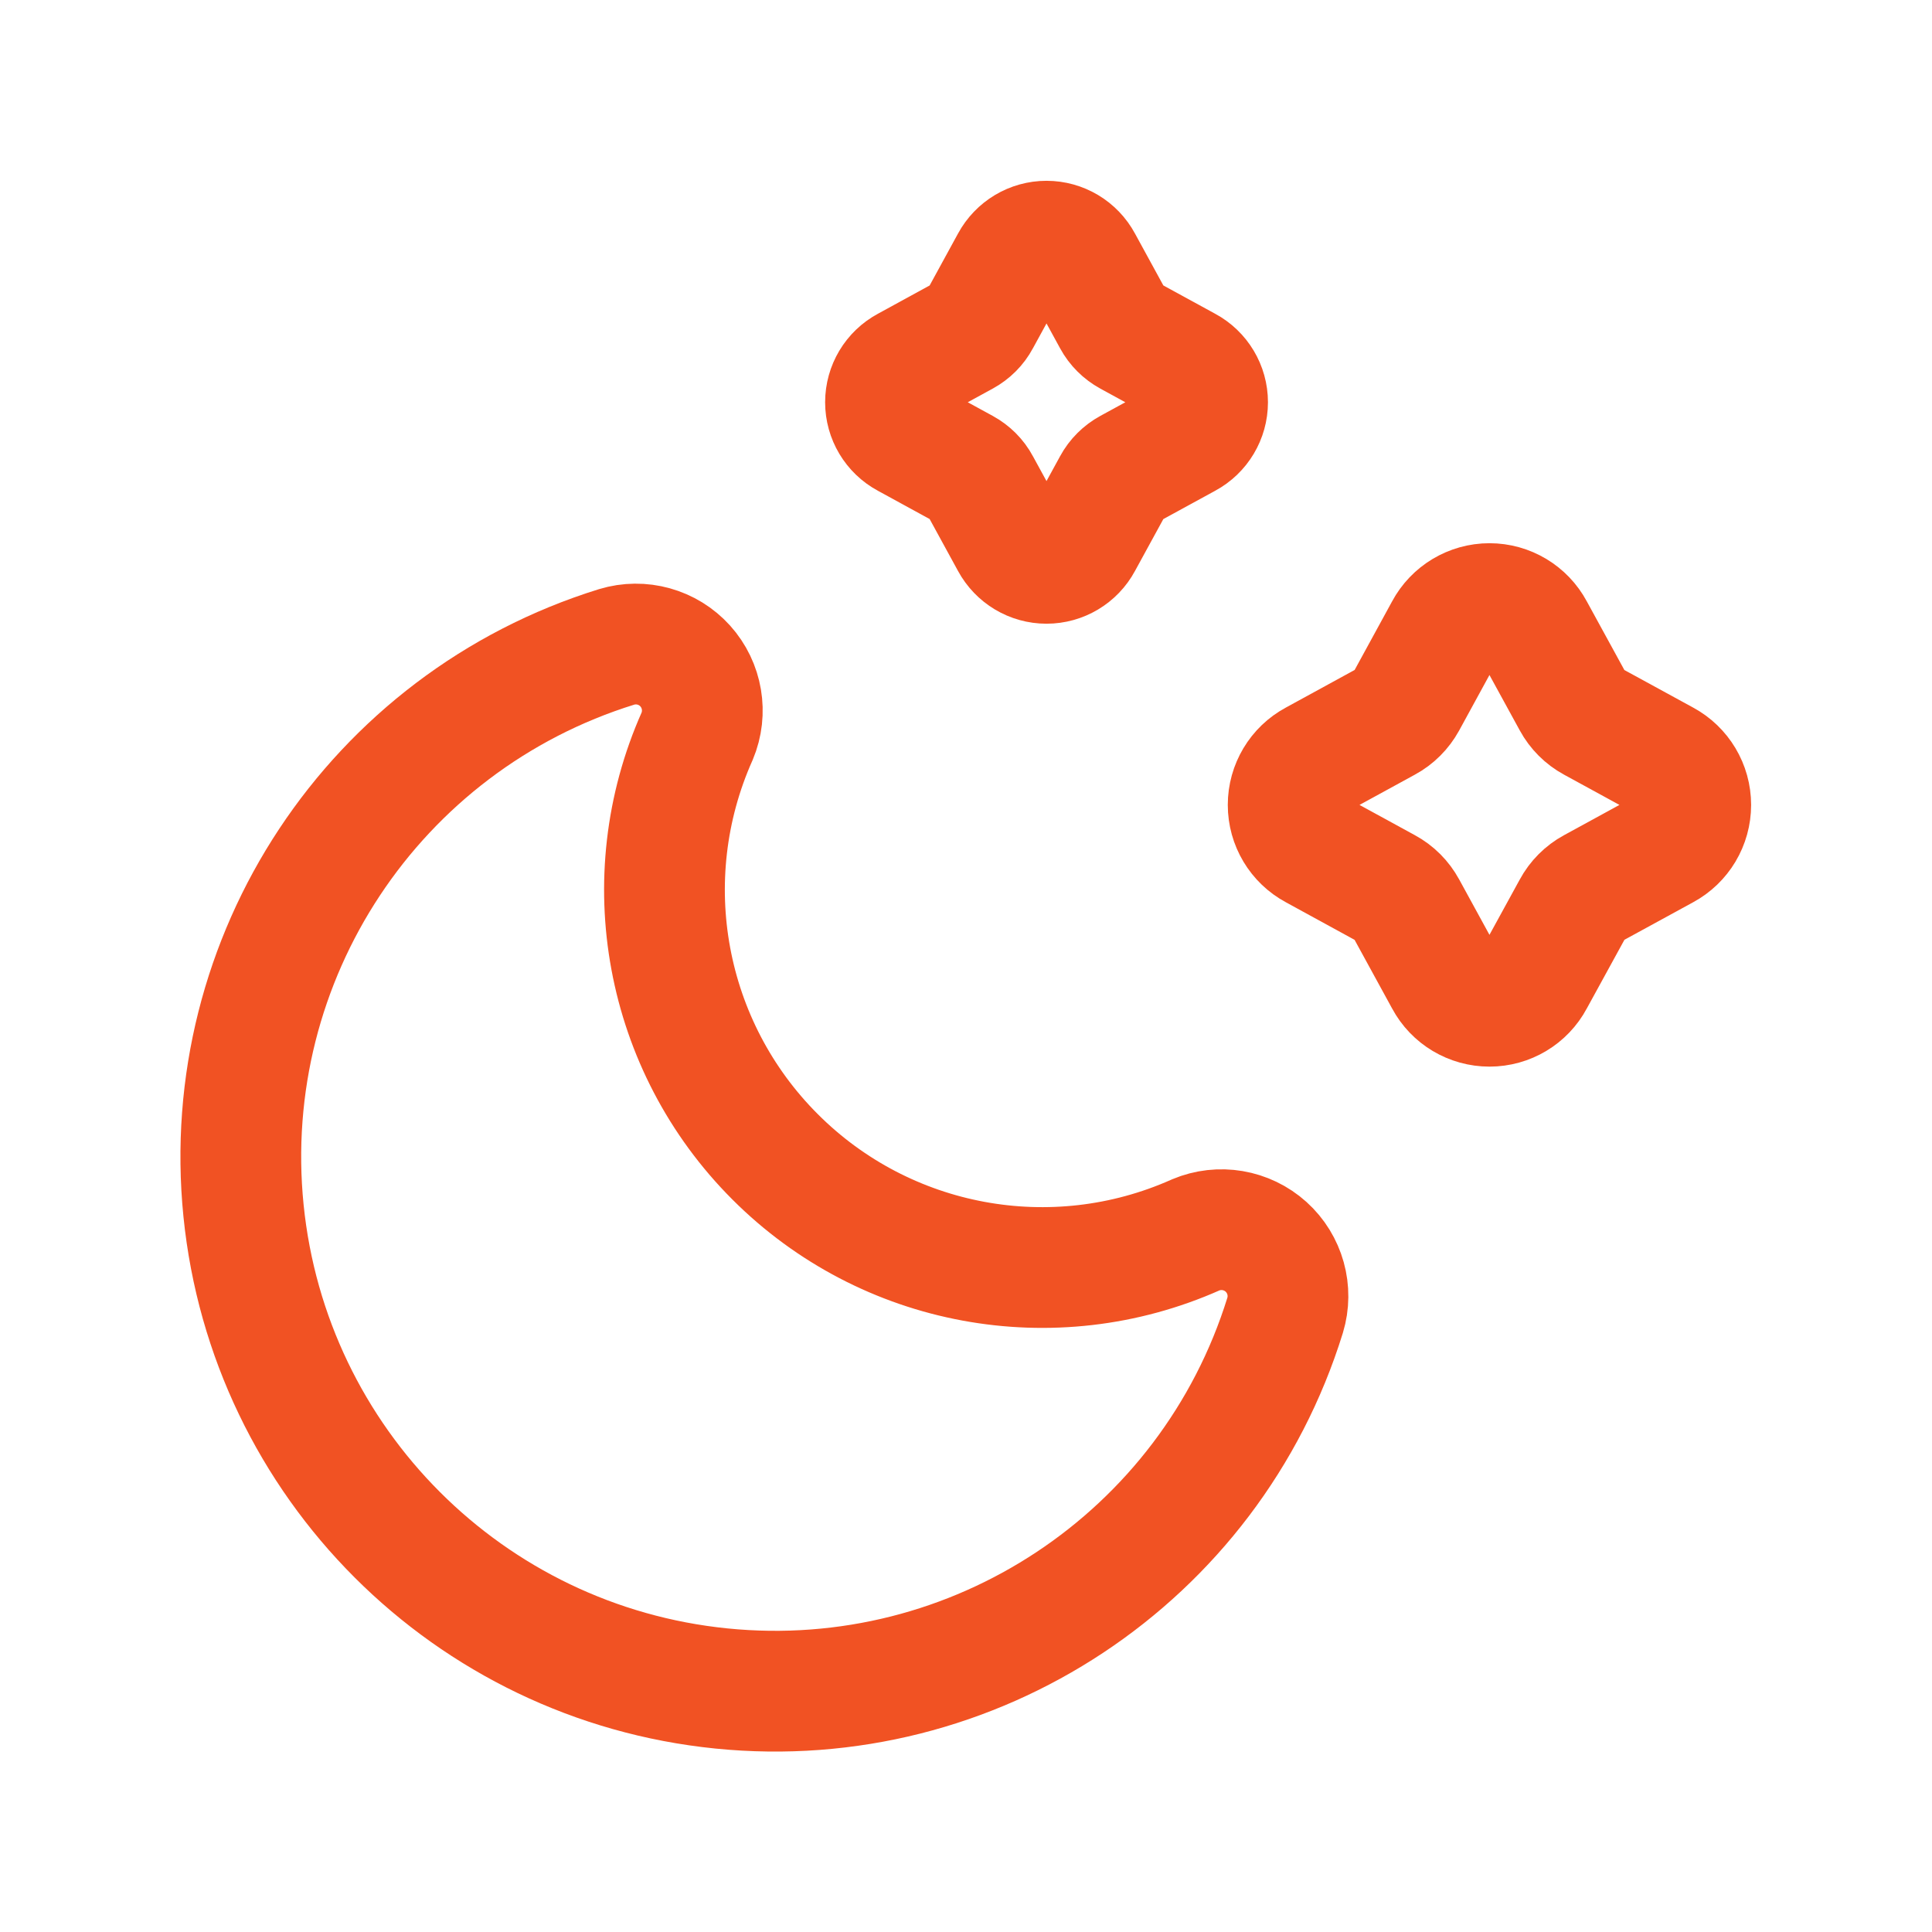 <svg width="24" height="24" viewBox="0 0 24 24" fill="none" xmlns="http://www.w3.org/2000/svg">
<path fill-rule="evenodd" clip-rule="evenodd" d="M7.66 8.036C7.966 7.943 8.298 8.036 8.512 8.273C8.726 8.511 8.784 8.851 8.66 9.146C7.87 10.92 8.255 12.998 9.629 14.371C11.002 15.745 13.08 16.13 14.854 15.34C15.149 15.216 15.489 15.274 15.727 15.488C15.964 15.702 16.057 16.034 15.964 16.34C15.029 19.353 12.102 21.291 8.962 20.975C5.823 20.659 3.341 18.177 3.025 15.038C2.709 11.898 4.647 8.971 7.66 8.036Z" stroke="#F15223" stroke-width="1.5" stroke-linecap="round" stroke-linejoin="round"/>
<path fill-rule="evenodd" clip-rule="evenodd" d="M17.953 7.827C18.061 7.625 18.273 7.498 18.503 7.498C18.733 7.498 18.944 7.625 19.052 7.827L19.538 8.715C19.595 8.82 19.682 8.907 19.787 8.964L20.675 9.449C20.877 9.558 21.003 9.769 21.003 9.999C21.003 10.229 20.877 10.44 20.675 10.549L19.787 11.034C19.682 11.091 19.595 11.178 19.538 11.284L19.052 12.171C18.944 12.374 18.733 12.5 18.503 12.5C18.273 12.5 18.061 12.374 17.953 12.171L17.468 11.284C17.41 11.178 17.324 11.091 17.218 11.034L16.331 10.549C16.128 10.44 16.002 10.229 16.002 9.999C16.002 9.769 16.128 9.558 16.331 9.449L17.218 8.964C17.324 8.907 17.41 8.82 17.468 8.715L17.953 7.827Z" stroke="#F15223" stroke-width="1.5" stroke-linecap="round" stroke-linejoin="round"/>
<path fill-rule="evenodd" clip-rule="evenodd" d="M12.56 3.259C12.648 3.097 12.816 2.996 13 2.996C13.184 2.996 13.353 3.097 13.44 3.259L13.828 3.969C13.874 4.054 13.944 4.123 14.028 4.169L14.738 4.557C14.9 4.644 15.001 4.813 15.001 4.997C15.001 5.181 14.9 5.35 14.738 5.437L14.028 5.825C13.944 5.871 13.874 5.94 13.828 6.025L13.44 6.735C13.353 6.897 13.184 6.998 13 6.998C12.816 6.998 12.648 6.897 12.56 6.735L12.172 6.025C12.127 5.94 12.057 5.871 11.973 5.825L11.263 5.437C11.101 5.35 11 5.181 11 4.997C11 4.813 11.101 4.644 11.263 4.557L11.973 4.169C12.057 4.123 12.127 4.054 12.172 3.969L12.56 3.259Z" stroke="#F15223" stroke-width="1.5" stroke-linecap="round" stroke-linejoin="round"/>
</svg>
